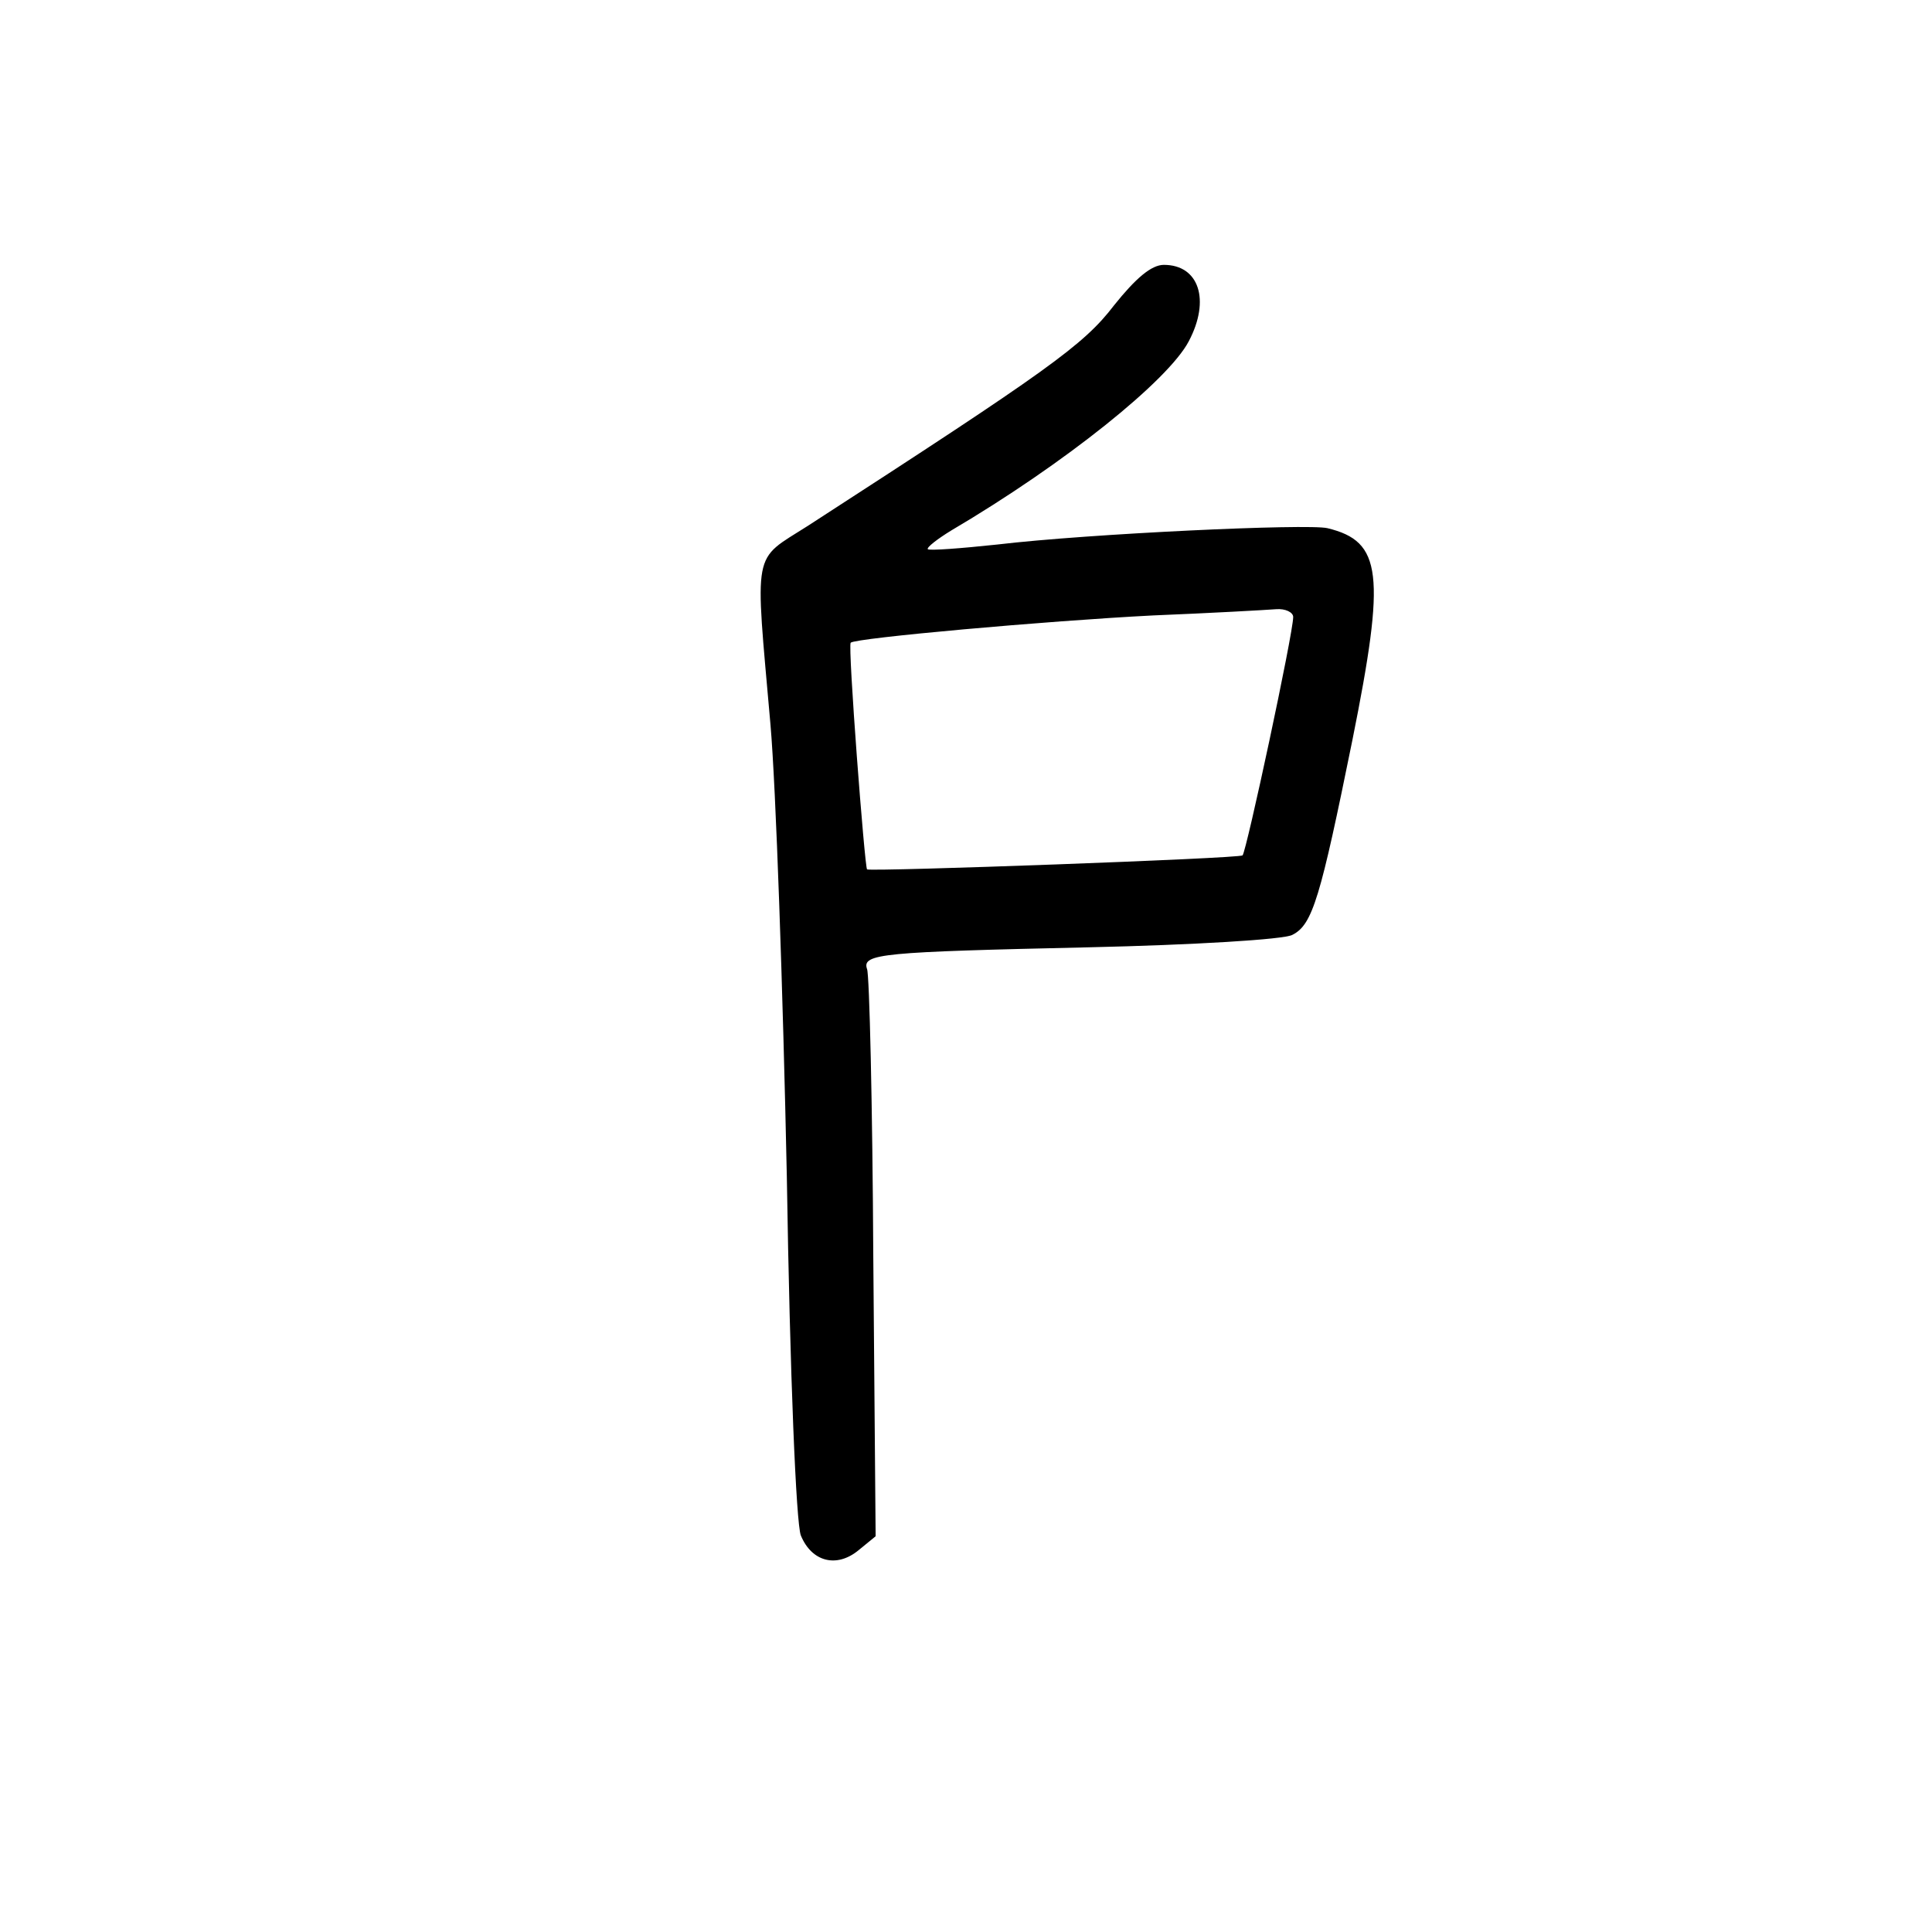 <?xml version="1.0" standalone="no"?>
<!DOCTYPE svg PUBLIC "-//W3C//DTD SVG 20010904//EN"
 "http://www.w3.org/TR/2001/REC-SVG-20010904/DTD/svg10.dtd">
<svg version="1.0" xmlns="http://www.w3.org/2000/svg"
 width="248pt" height="248pt" viewBox="0 0 248 248"
 preserveAspectRatio="xMidYMid meet">
<g transform="translate(0,248) scale(0.1,-0.1)"
fill="#000000" stroke="none">
<path d="M1430 2088 c-39 -51 -84 -83 -393 -283 -72 -46 -68 -26 -48 -255 7
-80 16 -341 21 -580 4 -257 12 -446 18 -461 14 -34 46 -42 74 -19 l22 18 -3
358 c-1 196 -5 363 -8 370 -7 20 19 22 285 28 133 3 251 10 261 16 26 13 36
48 77 250 43 214 38 255 -32 272 -25 6 -306 -7 -424 -21 -47 -5 -87 -8 -89 -6
-2 2 12 13 30 24 146 86 279 193 305 243 28 53 13 98 -32 98 -16 0 -36 -17
-64 -52z m230 -400 c0 -21 -60 -301 -65 -306 -4 -4 -475 -21 -482 -18 -3 2
-25 288 -21 291 6 6 251 28 388 35 74 3 145 7 158 8 12 1 22 -4 22 -10z"/>
</g>
</svg>

